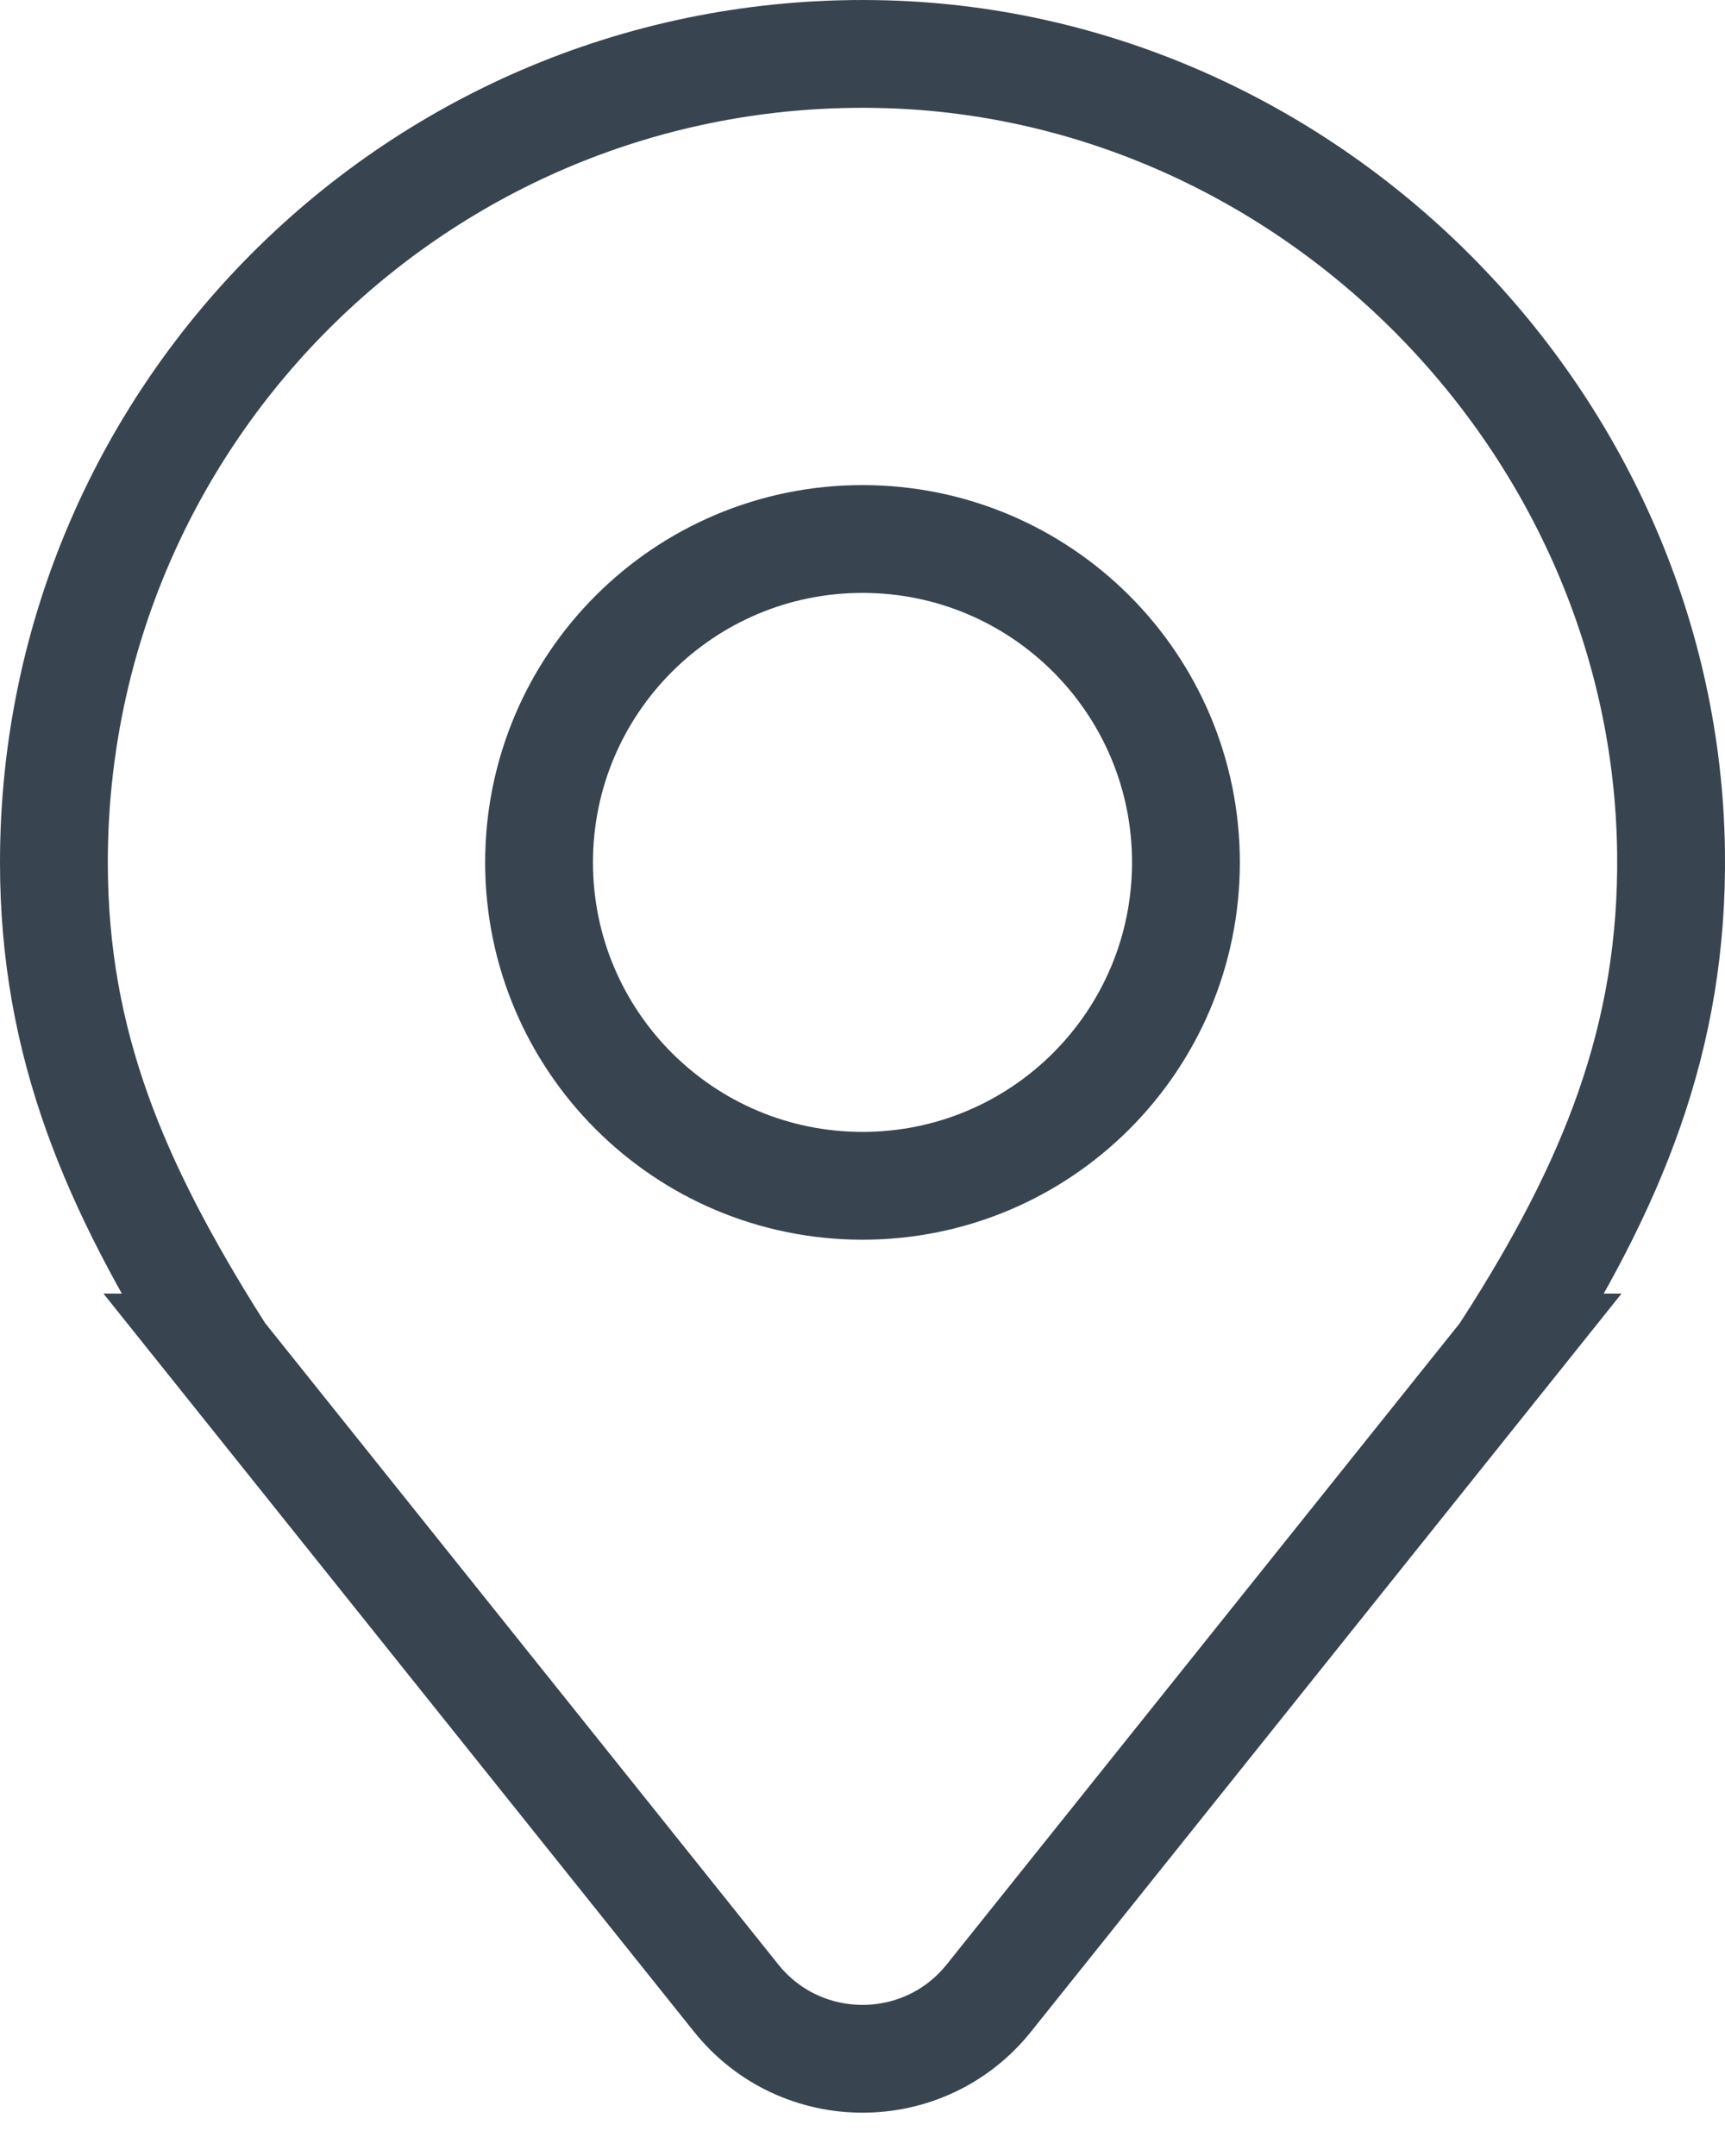 <?xml version="1.0" encoding="UTF-8"?>
<svg width="32px" height="40px" viewBox="0 0 32 40" version="1.1" xmlns="http://www.w3.org/2000/svg" xmlns:xlink="http://www.w3.org/1999/xlink">
    <!-- Generator: Sketch 48.1 (47250) - http://www.bohemiancoding.com/sketch -->
    <title>location</title>
    <desc>Created with Sketch.</desc>
    <defs></defs>
    <g id="订单详情" stroke="none" stroke-width="1" fill="none" fill-rule="evenodd" transform="translate(-22, -943)">
        <g id="location" transform="translate(23, 944)" stroke="#384450" stroke-width="2">
            <path d="M27,24 L26.98,24 C28.903,21 30.043,18.263 29.999,14.807 C29.898,6.881 23.344,0.222 15.42,0.006 C6.944,-0.226 0,6.576 0,15 C0,18.382 1.133,21 3.02,24 L3,24 L12.656,36.07 C13.858,37.572 16.142,37.572 17.344,36.07 L27,24 L27,24 Z" id="Shape"></path>
            <path d="M21,15 C21,18.314 18.314,21 15,21 C11.686,21 9,18.314 9,15 C9,11.686 11.686,9 15,9 C18.314,9 21,11.686 21,15 L21,15 Z" id="Shape"></path>
        </g>
    </g>
</svg>